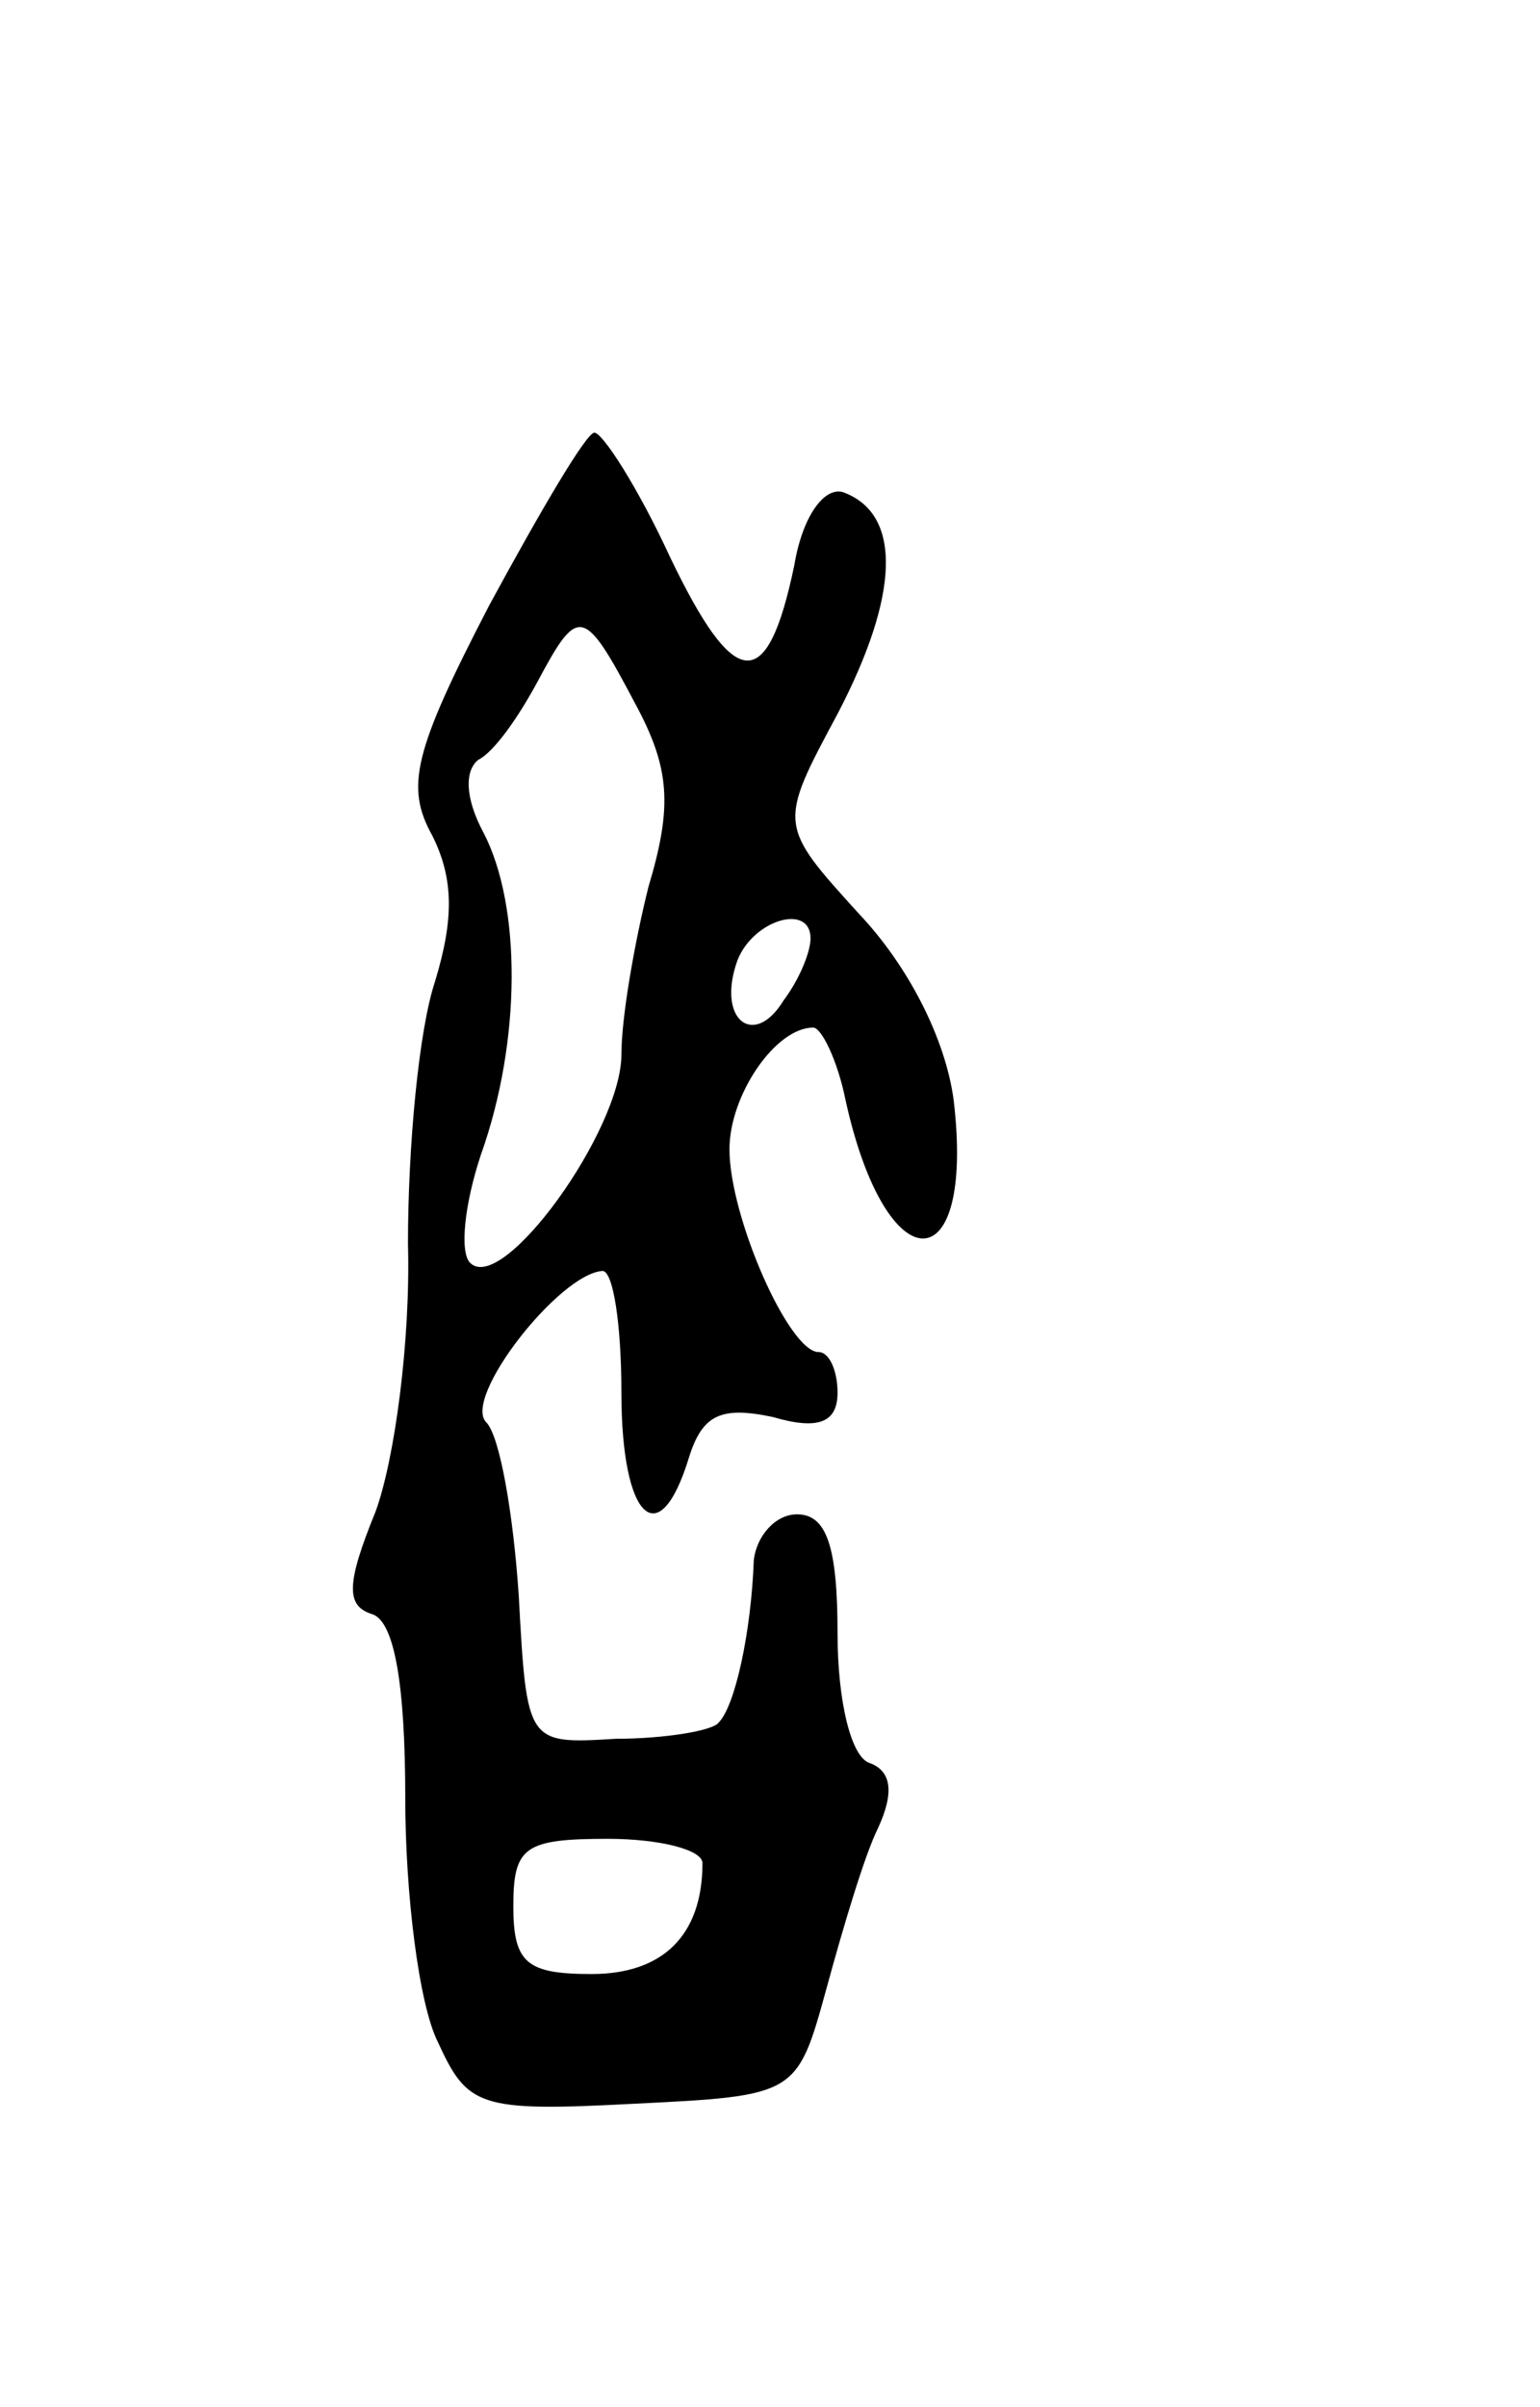 <svg version="1.0" xmlns="http://www.w3.org/2000/svg"
 width="57pt" height="89pt" viewBox="0 0 57 89"
 preserveAspectRatio="xMidYMid meet">
<g transform="translate(0,89) scale(0.1,-0.1)"
fill="#000000" stroke="none">
<path d="M181 666 c-28 -54 -31 -67 -21 -85 8 -16 8 -31 1 -54 -6 -18 -10 -61
-10 -97 1 -36 -5 -80 -12 -99 -11 -27 -11 -35 -1 -38 8 -3 12 -26 12 -68 0
-35 5 -76 12 -90 11 -24 15 -26 72 -23 61 3 61 3 72 43 6 22 14 49 19 59 6 13
5 21 -3 24 -7 2 -12 23 -12 48 0 32 -4 44 -15 44 -8 0 -15 -8 -16 -17 -1 -27
-7 -54 -13 -60 -2 -3 -20 -6 -38 -6 -33 -2 -33 -2 -36 53 -2 30 -7 59 -12 64
-9 9 27 55 43 56 4 0 7 -20 7 -45 0 -47 14 -60 25 -24 5 16 12 19 31 15 17 -5
24 -2 24 9 0 8 -3 15 -7 15 -11 0 -33 50 -33 75 0 20 17 45 31 45 3 0 9 -12
12 -27 15 -68 48 -68 40 0 -3 23 -17 50 -35 69 -30 33 -30 33 -8 74 23 44 24
74 2 82 -7 2 -15 -9 -18 -27 -10 -48 -22 -47 -46 3 -12 26 -25 46 -28 46 -3 0
-20 -29 -39 -64z m54 -36 c13 -24 14 -38 5 -68 -5 -20 -10 -48 -10 -62 0 -28
-44 -89 -56 -77 -4 4 -2 22 4 40 15 42 15 92 1 119 -7 13 -7 23 -2 27 6 3 15
16 22 29 15 28 17 28 36 -8z m65 -87 c0 -5 -4 -15 -10 -23 -11 -18 -25 -7 -17
15 6 15 27 21 27 8z m-40 -342 c0 -27 -15 -41 -41 -41 -24 0 -29 4 -29 25 0
22 4 25 35 25 19 0 35 -4 35 -9z"/>
</g>
</svg>
